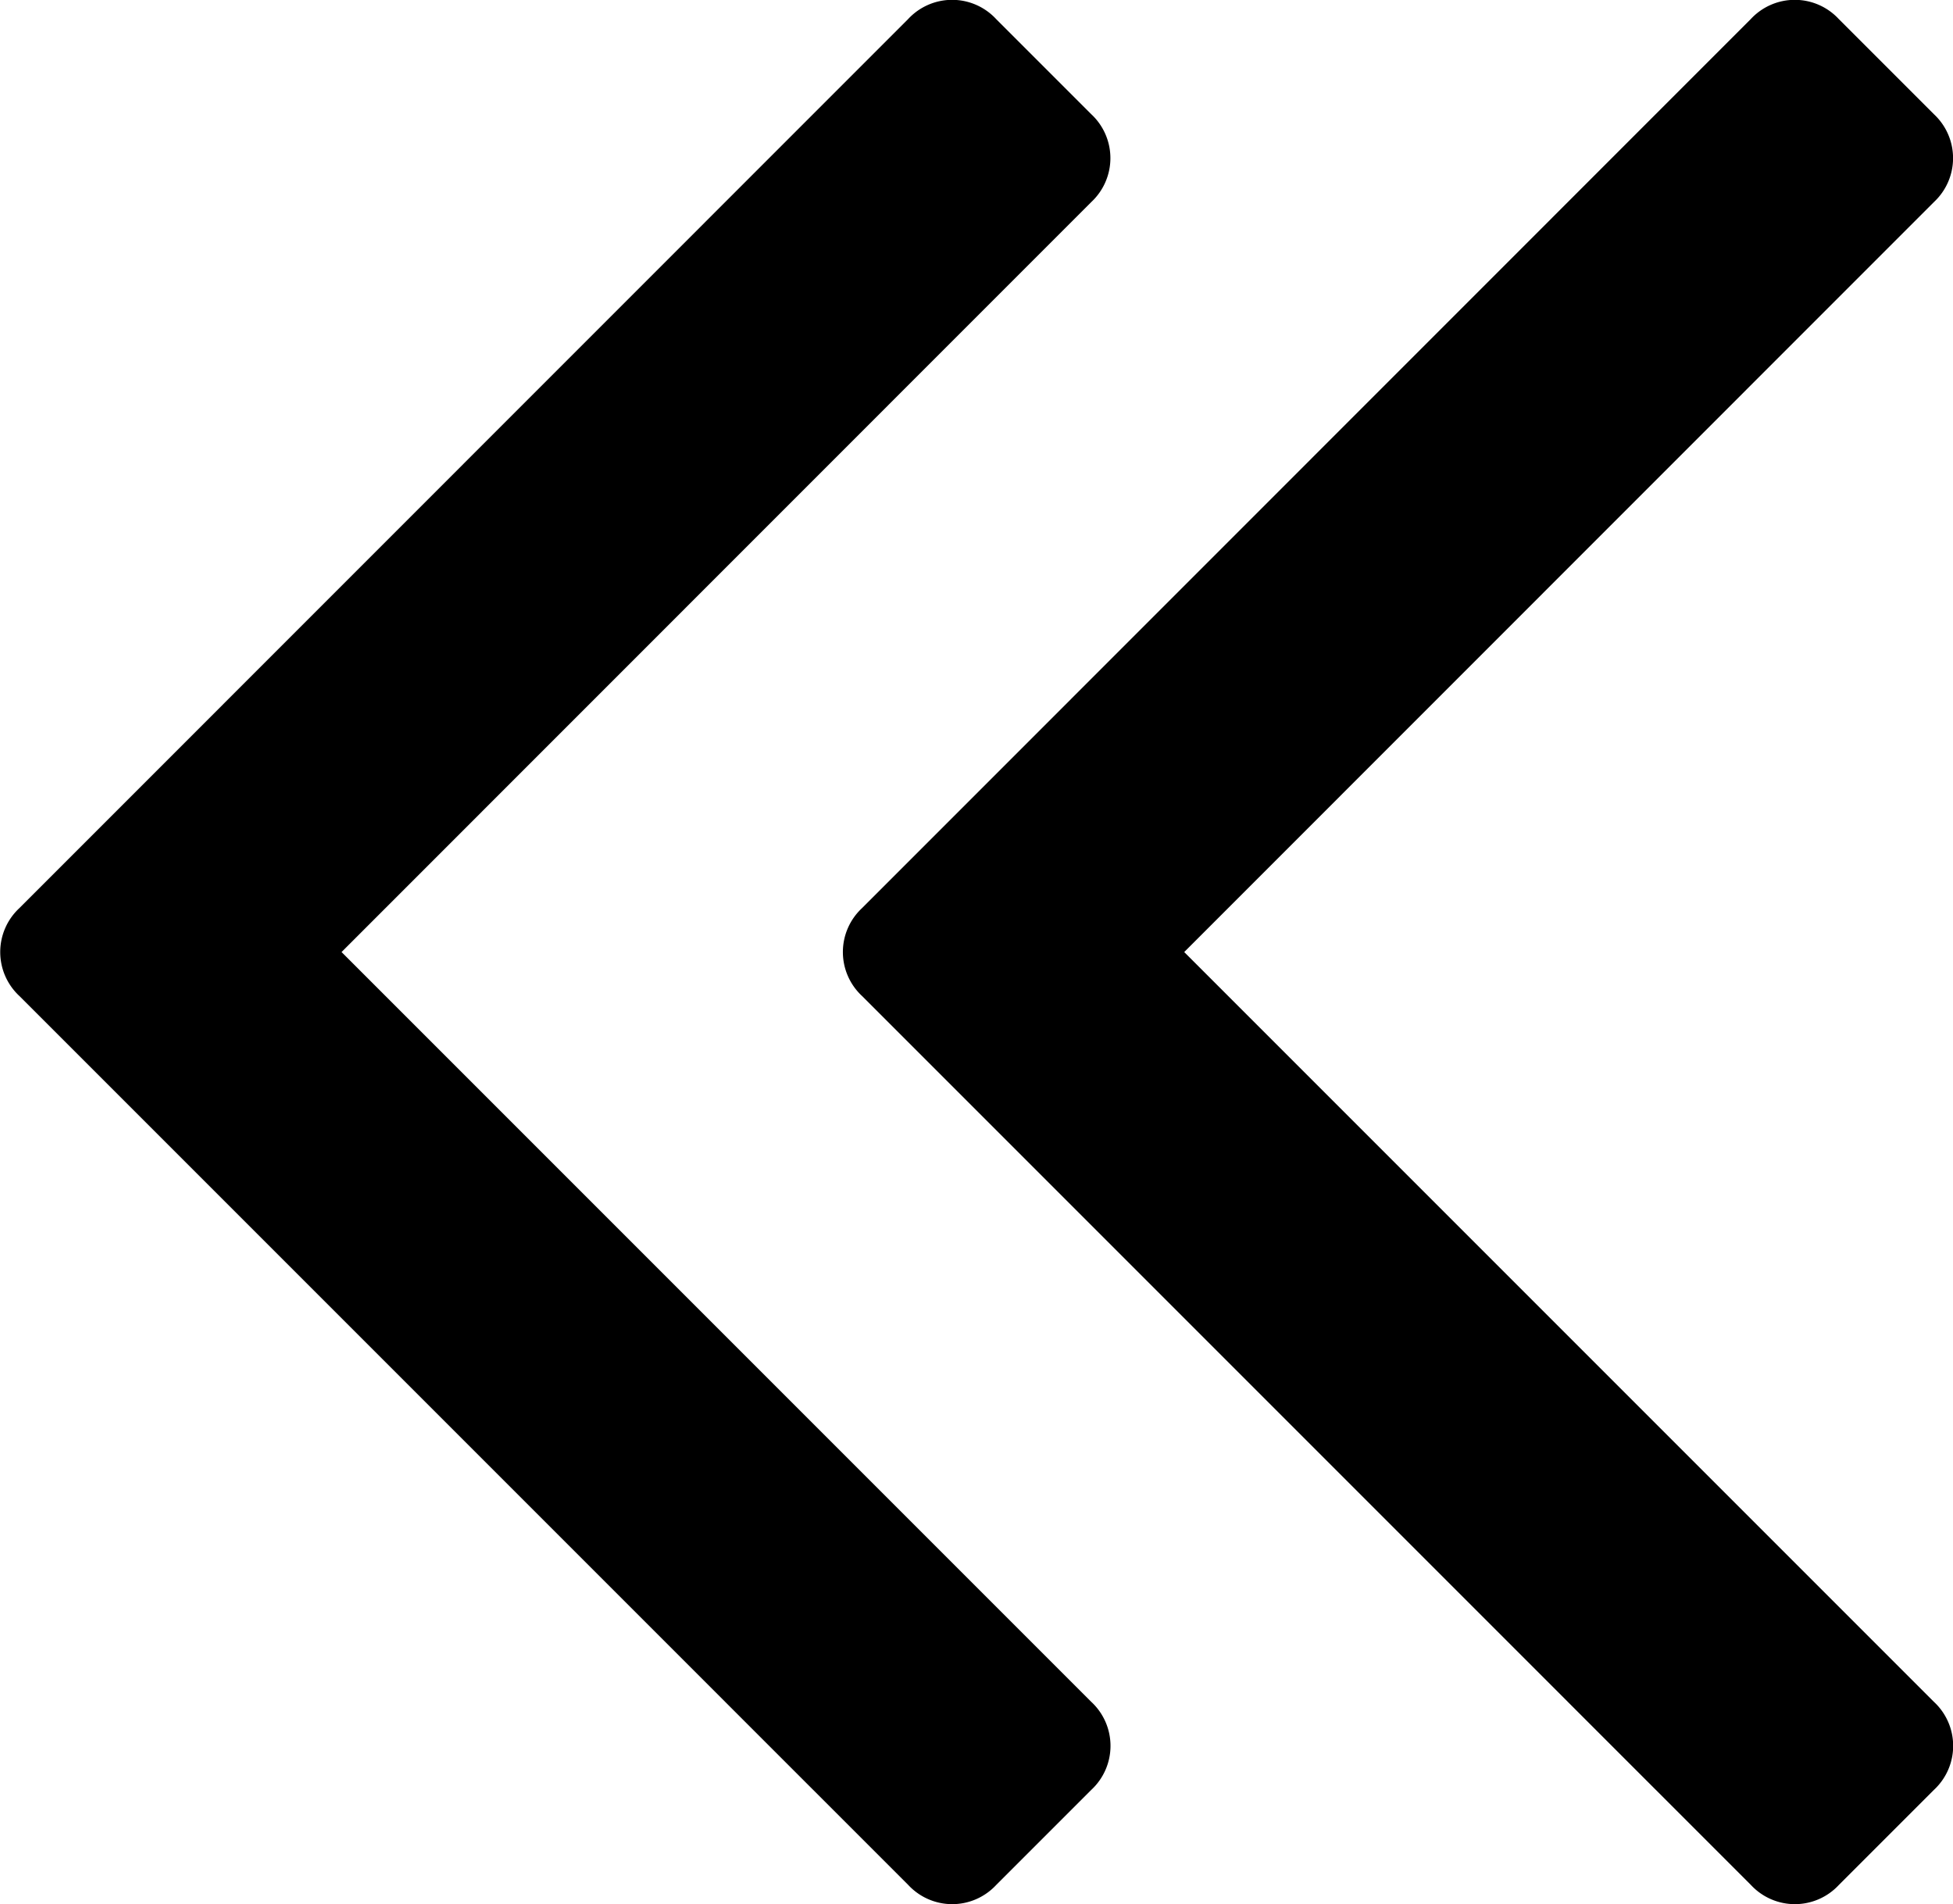 <svg xmlns="http://www.w3.org/2000/svg" width="20.516" height="20" viewBox="0 0 20.516 20">
  <g transform="translate(744.483 358) rotate(180)">
    <path d="M19.8,1.2a.63.63,0,0,1,0,.922l-9.339,9.339a.63.63,0,0,1-.922,0L.2,2.124A.63.63,0,0,1,.2,1.2l1-1a.63.63,0,0,1,.922,0L10,8.076,17.876.2A.63.63,0,0,1,18.8.2Z" transform="translate(732.819 358) rotate(-90)"/>
    <path d="M19.8,1.2a.63.63,0,0,1,0,.922l-9.339,9.339a.63.63,0,0,1-.922,0L.2,2.124A.63.63,0,0,1,.2,1.2l1-1a.63.63,0,0,1,.922,0L10,8.076,17.876.2A.63.63,0,0,1,18.8.2Z" transform="translate(723.967 358) rotate(-90)"/>
  </g>
</svg>
